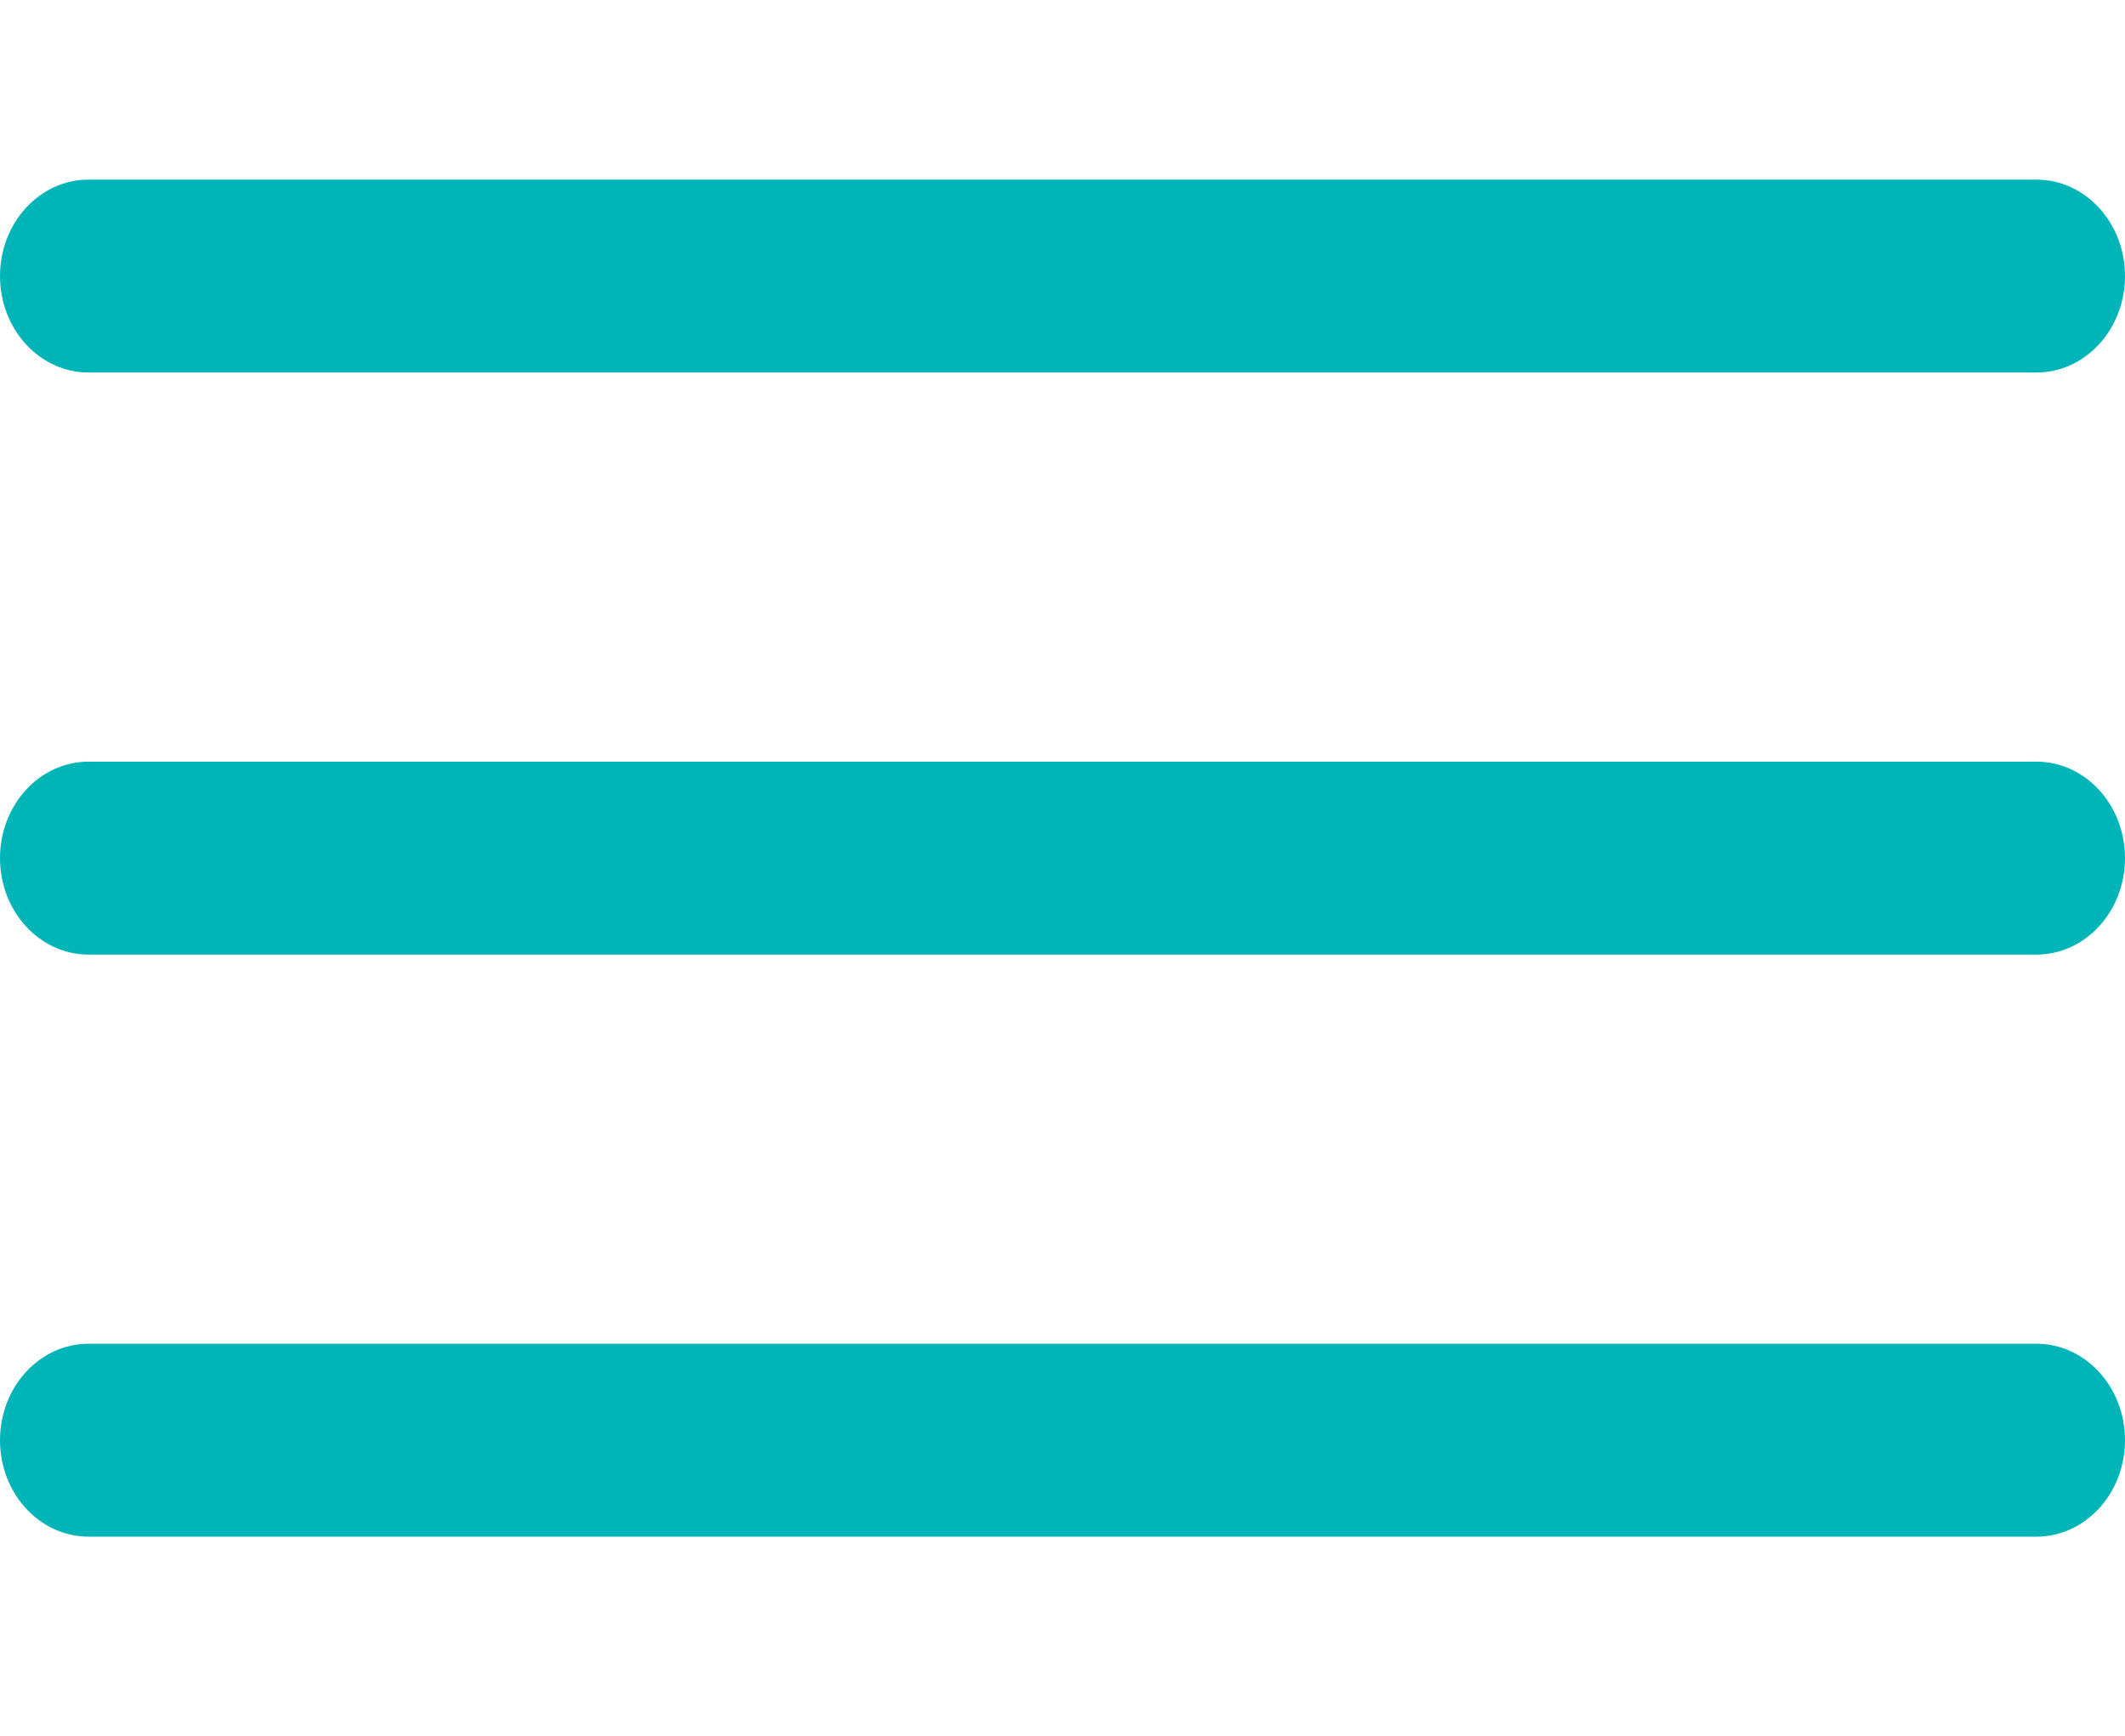 <svg width="71" height="58" viewBox="0 0 71 58" fill="none" xmlns="http://www.w3.org/2000/svg">
<g clip-path="url(#clip0_55_731)">
<g filter="url(#filter0_f_55_731)">
<path d="M68.042 6H2.958C1.324 6 0 7.443 0 9.222C0 11.002 1.324 12.444 2.958 12.444H68.042C69.675 12.444 71 11.002 71 9.222C71 7.443 69.675 6 68.042 6Z" fill="#00B5B8"/>
</g>
<g filter="url(#filter1_f_55_731)">
<path d="M68.042 25.444H2.958C1.324 25.444 0 26.887 0 28.667C0 30.446 1.324 31.889 2.958 31.889H68.042C69.675 31.889 71 30.446 71 28.667C71 26.887 69.675 25.444 68.042 25.444Z" fill="#00B5B8"/>
</g>
<g filter="url(#filter2_f_55_731)">
<path d="M68.042 44.889H2.958C1.324 44.889 0 46.332 0 48.111C0 49.891 1.324 51.333 2.958 51.333H68.042C69.675 51.333 71 49.891 71 48.111C71 46.332 69.675 44.889 68.042 44.889Z" fill="#00B5B8"/>
</g>
</g>
<defs>
<filter id="filter0_f_55_731" x="-5" y="1" width="81" height="16.444" filterUnits="userSpaceOnUse" color-interpolation-filters="sRGB">
<feFlood flood-opacity="0" result="BackgroundImageFix"/>
<feBlend mode="normal" in="SourceGraphic" in2="BackgroundImageFix" result="shape"/>
<feGaussianBlur stdDeviation="2.5" result="effect1_foregroundBlur_55_731"/>
</filter>
<filter id="filter1_f_55_731" x="-5" y="20.444" width="81" height="16.444" filterUnits="userSpaceOnUse" color-interpolation-filters="sRGB">
<feFlood flood-opacity="0" result="BackgroundImageFix"/>
<feBlend mode="normal" in="SourceGraphic" in2="BackgroundImageFix" result="shape"/>
<feGaussianBlur stdDeviation="2.5" result="effect1_foregroundBlur_55_731"/>
</filter>
<filter id="filter2_f_55_731" x="-5" y="39.889" width="81" height="16.444" filterUnits="userSpaceOnUse" color-interpolation-filters="sRGB">
<feFlood flood-opacity="0" result="BackgroundImageFix"/>
<feBlend mode="normal" in="SourceGraphic" in2="BackgroundImageFix" result="shape"/>
<feGaussianBlur stdDeviation="2.5" result="effect1_foregroundBlur_55_731"/>
</filter>
<clipPath id="clip0_55_731">
<rect width="71" height="57.333" fill="white"/>
</clipPath>
</defs>
</svg>
